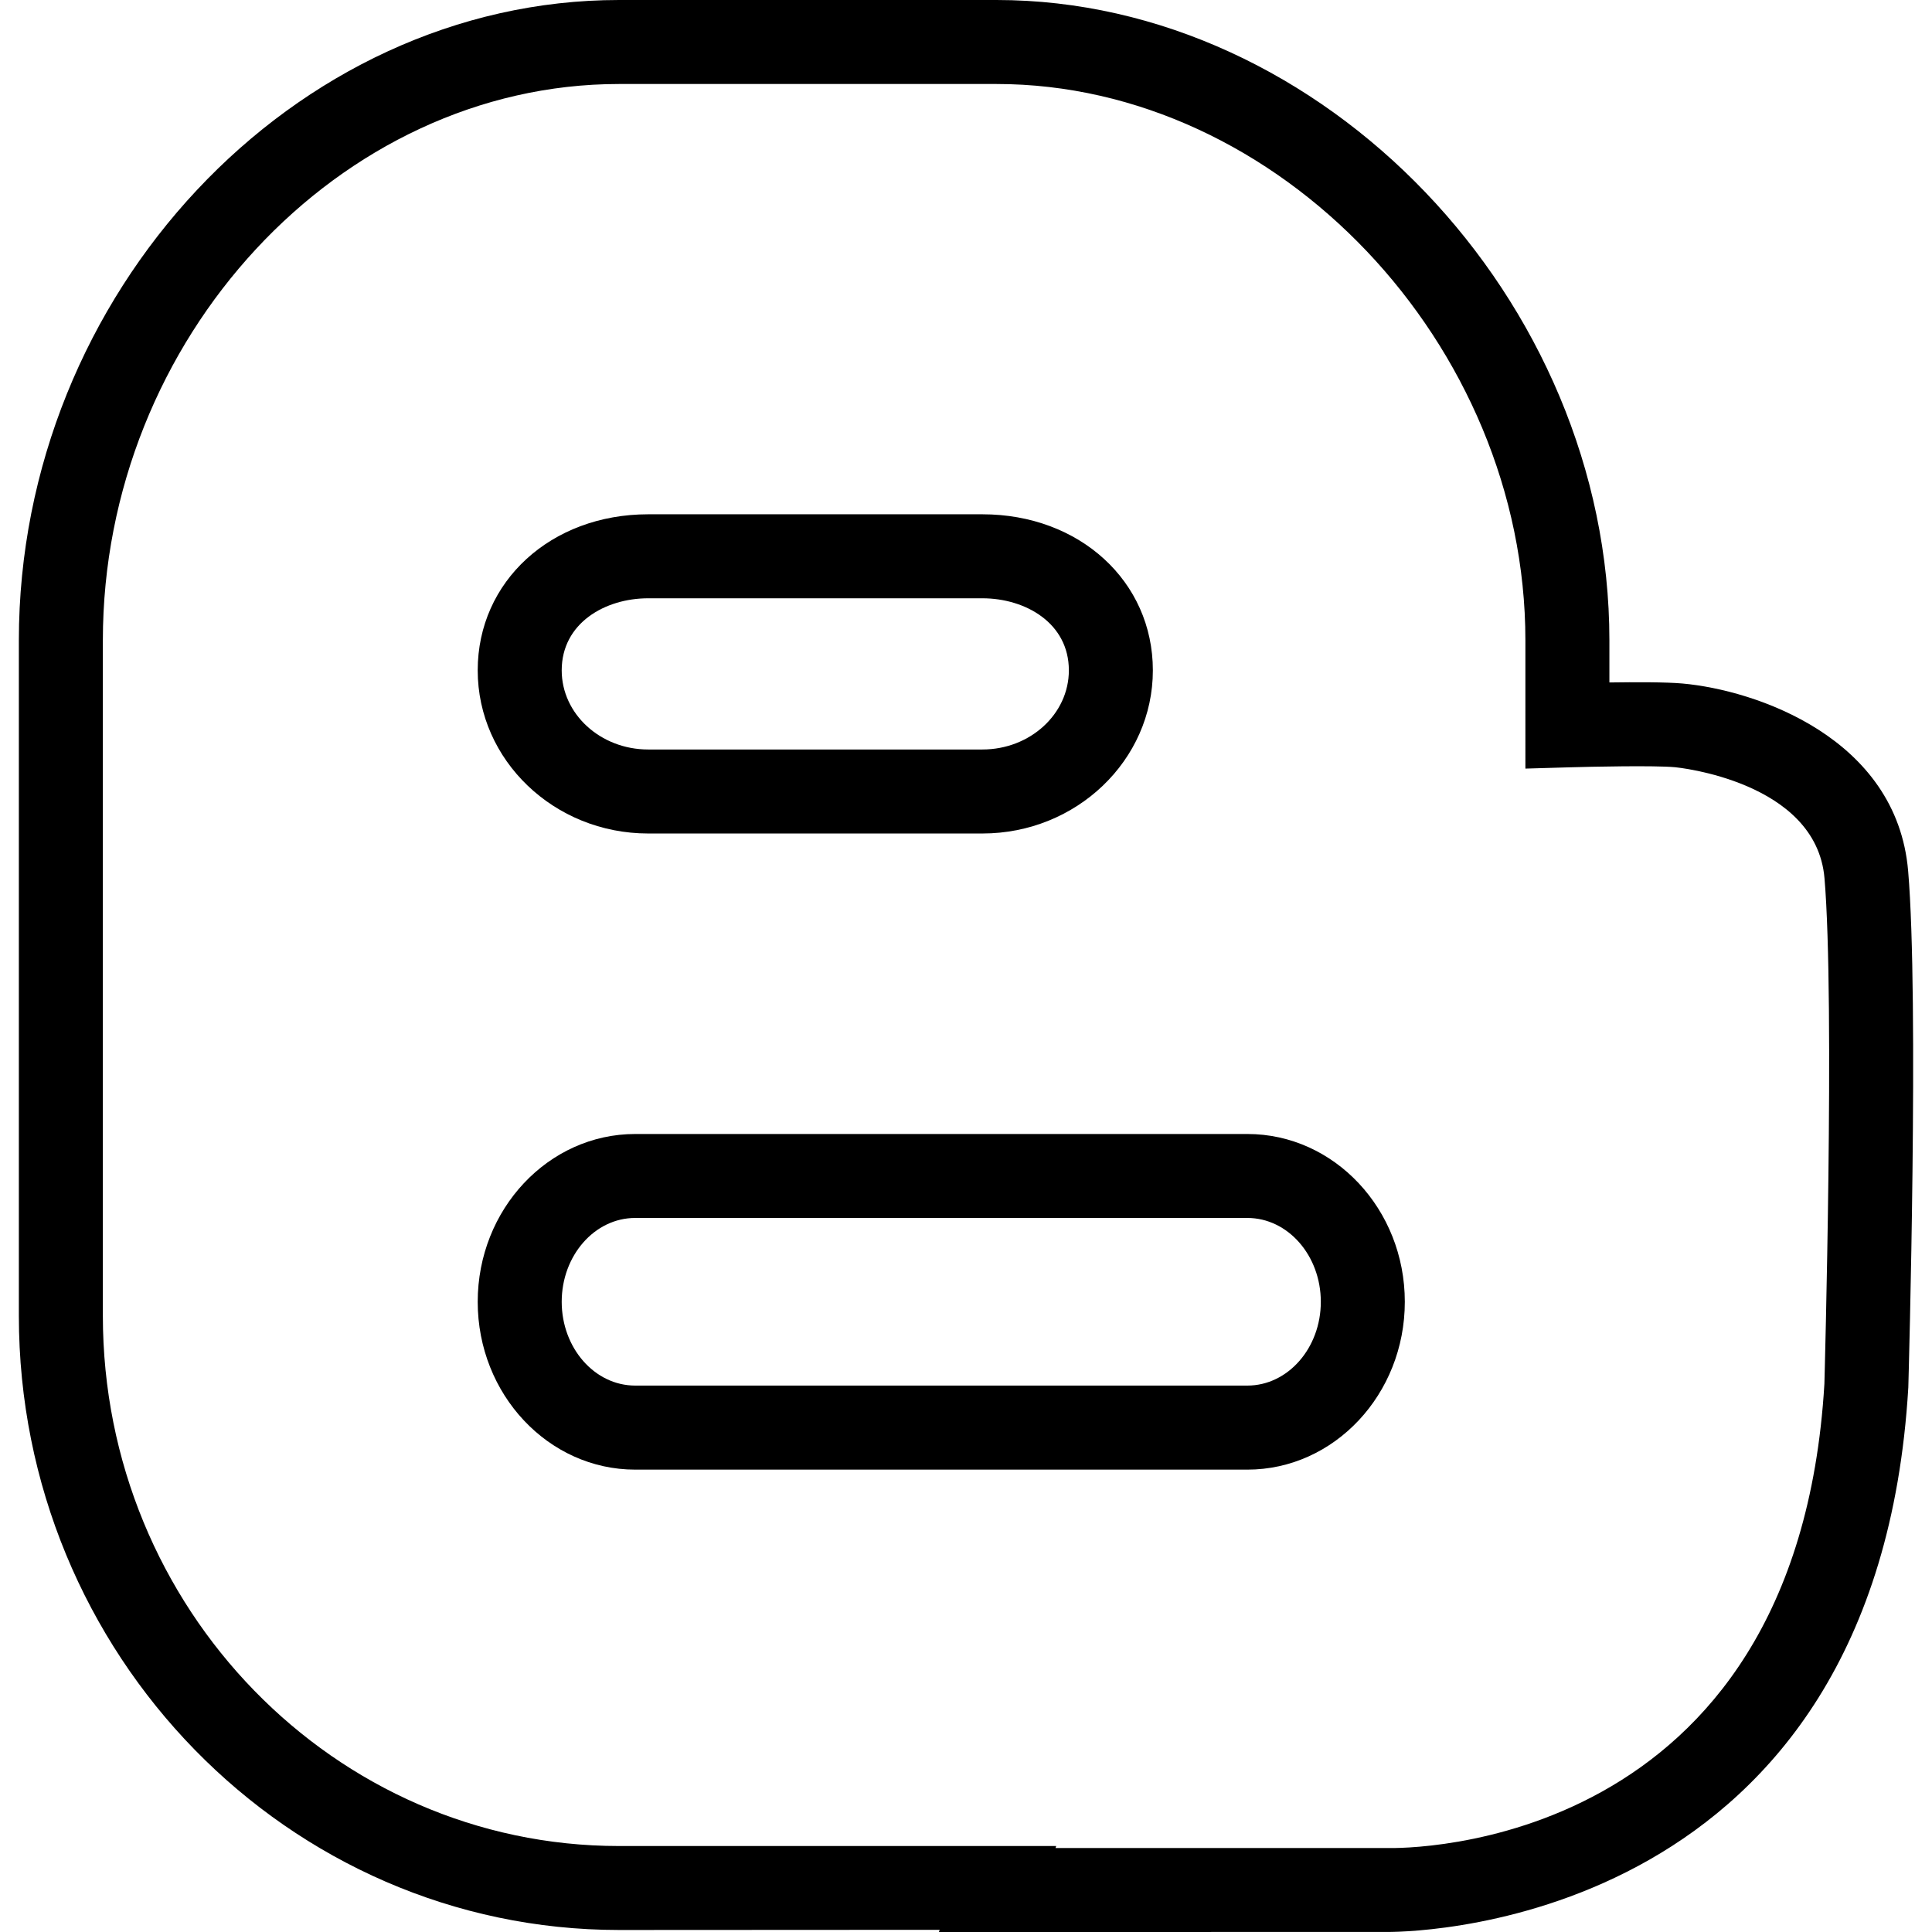 <?xml version="1.0" encoding="iso-8859-1"?>
<!-- Uploaded to: SVG Repo, www.svgrepo.com, Generator: SVG Repo Mixer Tools -->
<svg fill="#000000" height="800px" width="800px" version="1.1" id="Capa_1" xmlns="http://www.w3.org/2000/svg" xmlns:xlink="http://www.w3.org/1999/xlink" 
	 viewBox="0 0 46 46" xml:space="preserve">
<g>
	<g>
		<path d="M29.701,27H15.123c-2.067,0-3.749,1.792-3.749,3.996c0,2.203,1.682,3.995,3.749,3.995h14.577
			c2.066,0,3.748-1.792,3.748-3.995C33.449,28.792,31.767,27,29.701,27z M29.701,32.99H15.123c-0.965,0-1.749-0.895-1.749-1.995
			c0-1.101,0.784-1.996,1.749-1.996h14.577c0.964,0,1.748,0.895,1.748,1.996C31.449,32.095,30.664,32.99,29.701,32.99z"/>
		<path d="M15.432,19.845h7.959c2.237,0,4.058-1.743,4.058-3.884c0-2.119-1.744-3.716-4.058-3.716h-7.959
			c-2.313,0-4.058,1.598-4.058,3.716C11.374,18.103,13.195,19.845,15.432,19.845z M15.432,14.245h7.959
			c1.023,0,2.058,0.589,2.058,1.716c0,1.039-0.923,1.884-2.058,1.884h-7.959c-1.135,0-2.058-0.845-2.058-1.884
			C13.374,14.834,14.409,14.245,15.432,14.245z"/>
		<path d="M45.432,20.737c-0.271-3.174-3.633-4.307-5.373-4.463c-0.386-0.035-1.123-0.034-1.74-0.025v-1.002
			C38.319,7.125,31.499,0,23.726,0h-8.988C6.992,0,0.449,6.982,0.449,15.247v16.08c0,8.064,6.41,14.625,14.289,14.625l7.636-0.004
			L22.355,46l10.636-0.001c0.004,0,0.021,0,0.049,0c0.832,0,11.641-0.259,12.396-12.963C45.446,32.661,45.693,23.794,45.432,20.737z
			 M43.438,32.949C42.775,44.096,33.442,44.015,33.019,44h-7.887l0.015-0.047H14.738c-6.776,0-12.289-5.663-12.289-12.625v-16.08
			C2.449,8.066,8.076,2,14.738,2h8.988c6.708,0,12.593,6.19,12.593,13.247V18.3l1.029-0.03c0.537-0.016,2.041-0.048,2.534-0.003
			c0.033,0.003,3.359,0.327,3.558,2.641C43.691,23.851,43.439,32.889,43.438,32.949z"/>
	</g>
</g>
</svg>
